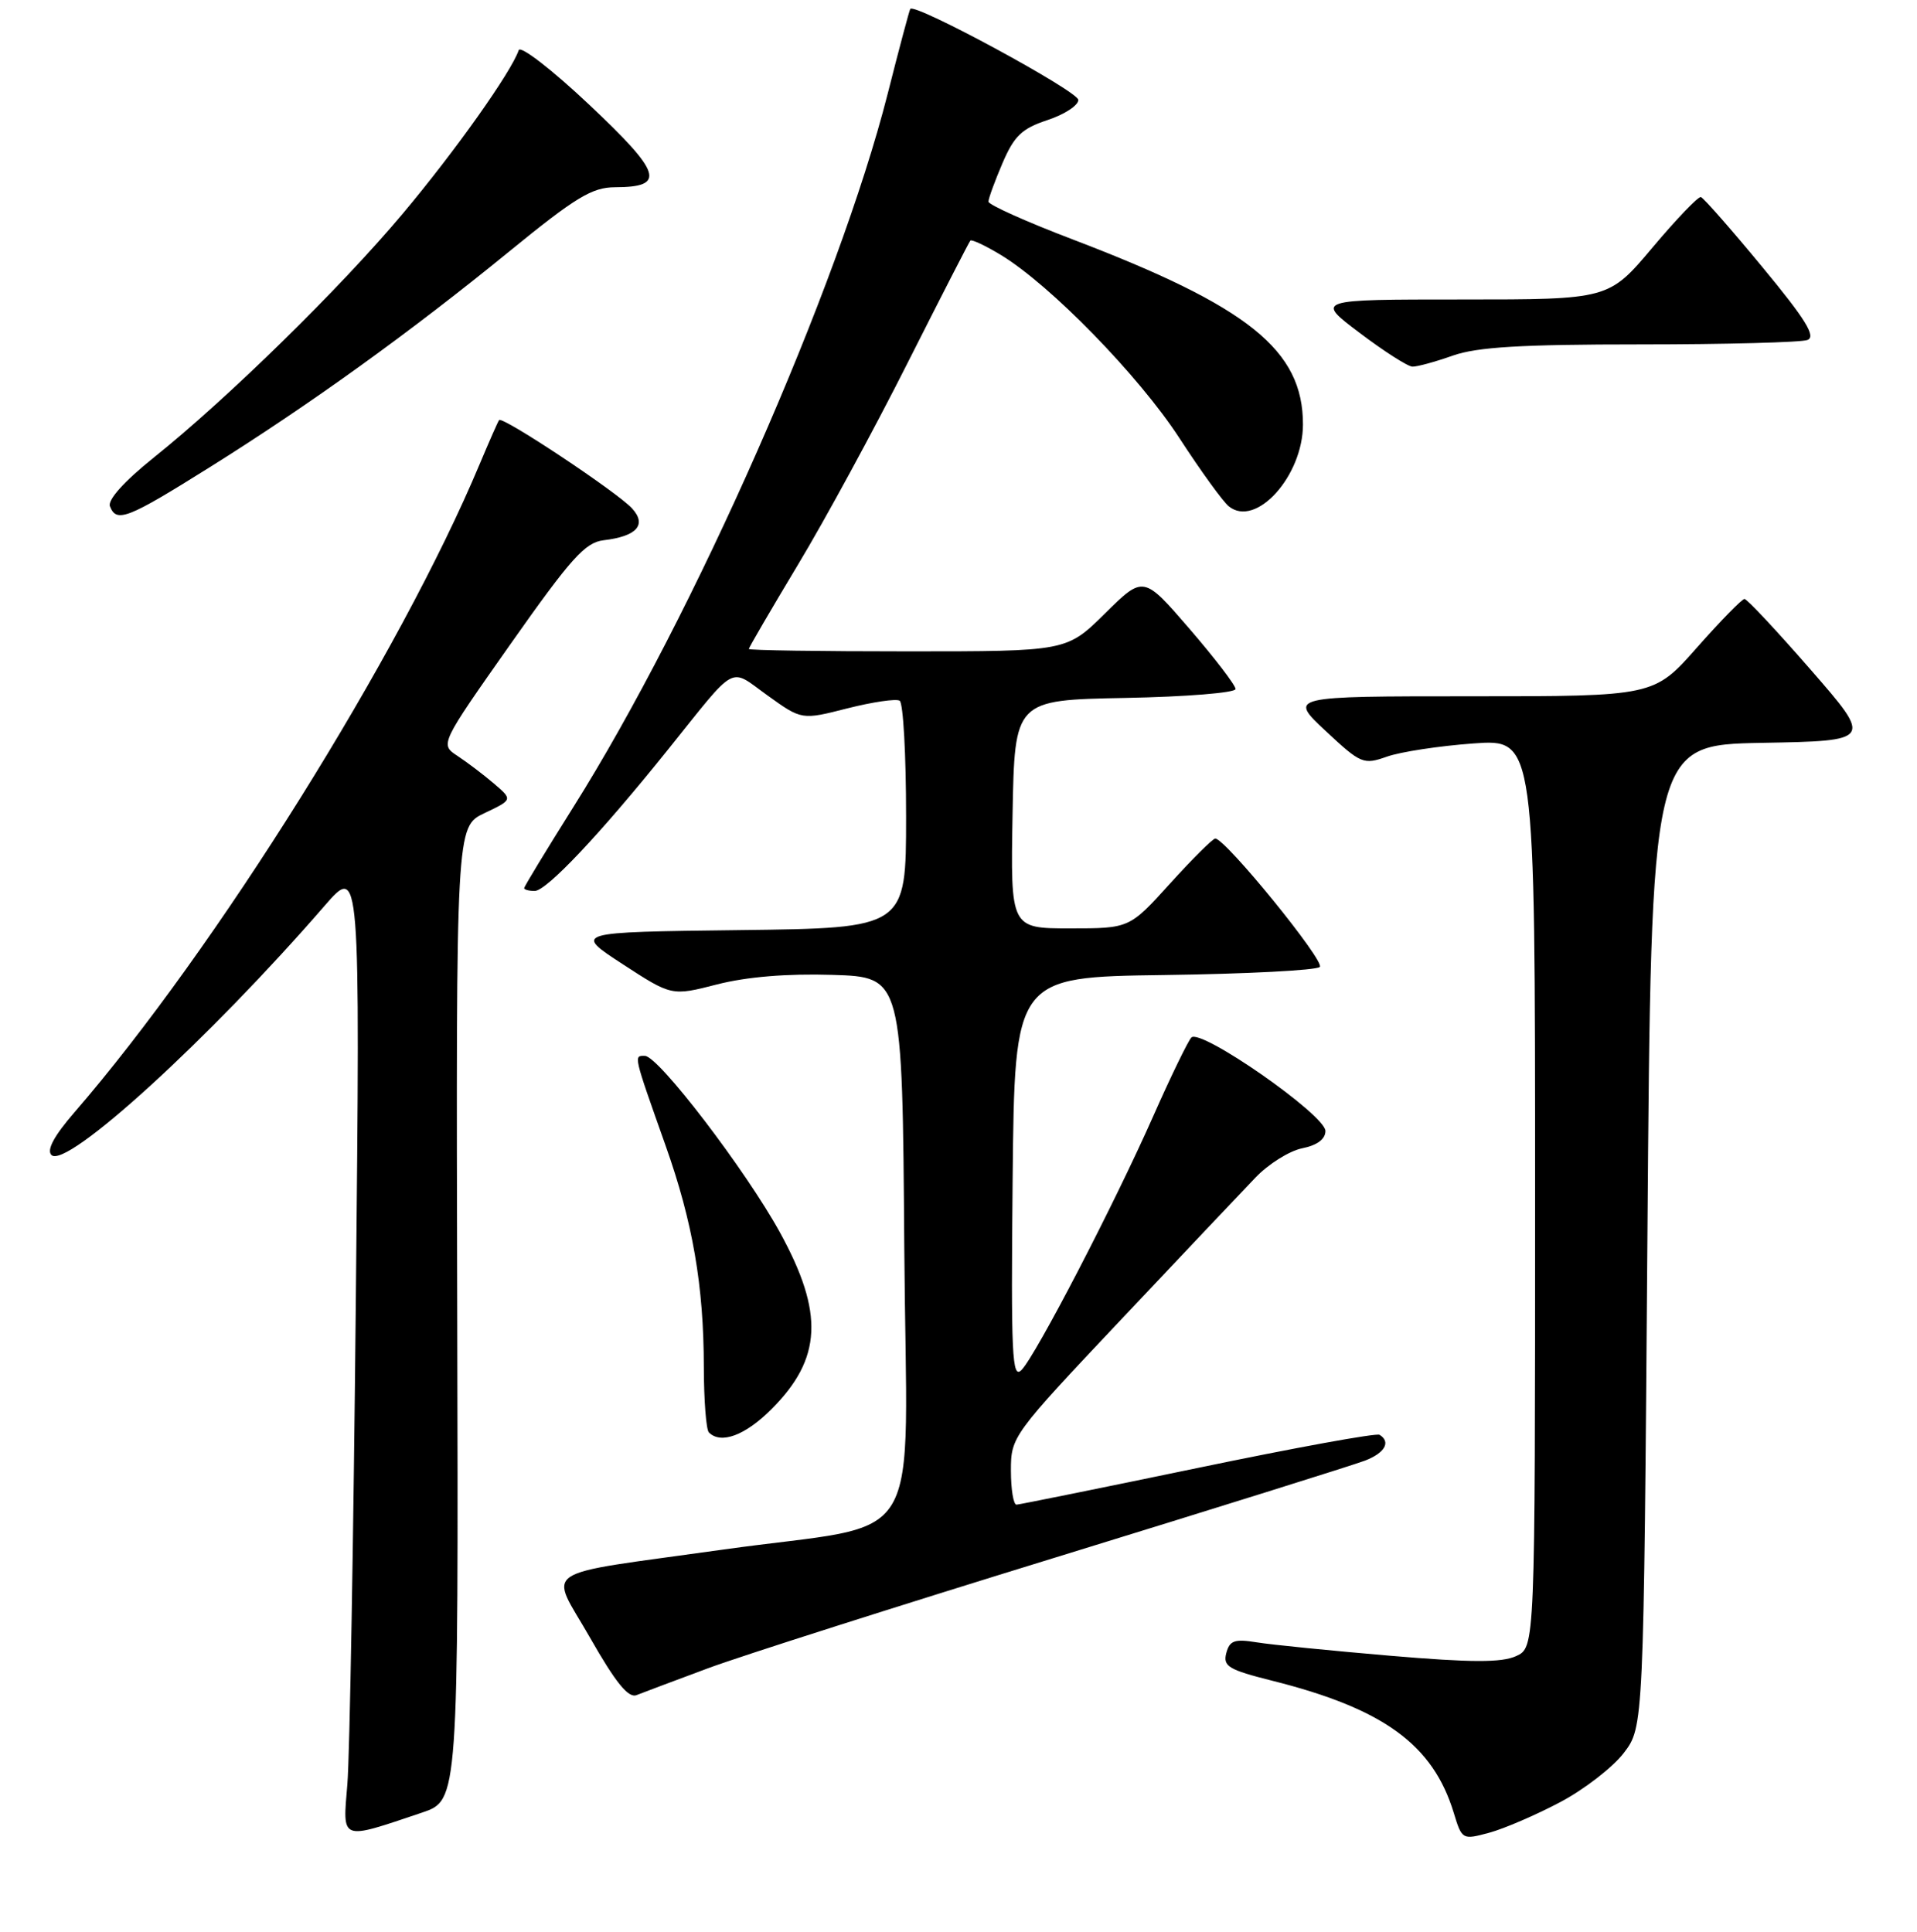 <?xml version="1.0" encoding="UTF-8" standalone="no"?>
<!DOCTYPE svg PUBLIC "-//W3C//DTD SVG 1.1//EN" "http://www.w3.org/Graphics/SVG/1.1/DTD/svg11.dtd" >
<svg xmlns="http://www.w3.org/2000/svg" xmlns:xlink="http://www.w3.org/1999/xlink" version="1.1" viewBox="0 0 256 258">
 <g >
 <path fill="currentColor"
d=" M 208.34 240.71 C 211.56 239.01 215.38 236.05 216.84 234.14 C 219.50 230.66 219.50 230.66 220.00 165.08 C 220.50 99.50 220.50 99.50 235.28 99.22 C 250.07 98.95 250.07 98.95 241.82 89.47 C 237.28 84.26 233.30 80.00 232.96 80.00 C 232.63 80.00 229.77 82.92 226.61 86.50 C 220.87 93.00 220.87 93.00 196.48 93.00 C 172.09 93.00 172.09 93.00 177.01 97.61 C 181.74 102.03 182.07 102.17 185.22 101.06 C 187.02 100.42 192.21 99.63 196.75 99.30 C 205.00 98.70 205.00 98.70 205.00 159.37 C 205.00 220.04 205.00 220.04 202.46 221.20 C 200.52 222.08 196.49 222.07 185.65 221.15 C 177.80 220.48 169.78 219.68 167.83 219.36 C 164.86 218.88 164.21 219.11 163.76 220.80 C 163.30 222.56 164.06 223.02 169.87 224.48 C 184.77 228.22 191.36 233.01 194.14 242.14 C 195.23 245.73 195.29 245.76 198.87 244.79 C 200.87 244.25 205.13 242.41 208.34 240.71 Z  M 56.36 242.10 C 61.22 240.46 61.22 240.46 61.06 175.44 C 60.90 110.42 60.90 110.42 64.69 108.61 C 68.48 106.81 68.48 106.81 65.95 104.65 C 64.57 103.47 62.38 101.81 61.09 100.96 C 58.75 99.42 58.75 99.42 68.22 85.96 C 76.24 74.57 78.14 72.45 80.60 72.16 C 85.03 71.64 86.41 70.11 84.42 67.92 C 82.49 65.78 67.08 55.54 66.65 56.11 C 66.49 56.32 65.32 58.98 64.05 62.00 C 53.43 87.37 28.80 126.78 9.95 148.56 C 7.23 151.70 6.20 153.60 6.87 154.27 C 8.82 156.22 27.96 138.75 43.33 121.00 C 48.10 115.50 48.10 115.50 47.52 173.50 C 47.21 205.40 46.70 234.56 46.39 238.29 C 45.75 245.97 45.34 245.81 56.36 242.10 Z  M 94.50 222.84 C 98.90 221.20 119.82 214.53 141.00 208.01 C 162.18 201.49 180.74 195.68 182.25 195.10 C 184.93 194.08 185.78 192.60 184.23 191.64 C 183.81 191.38 172.90 193.37 159.98 196.06 C 147.07 198.74 136.16 200.95 135.75 200.97 C 135.34 200.99 135.00 198.94 135.00 196.42 C 135.00 191.89 135.17 191.66 149.75 176.21 C 157.86 167.61 165.92 159.10 167.66 157.28 C 169.39 155.47 172.20 153.71 173.91 153.37 C 175.90 152.97 177.00 152.15 177.00 151.06 C 177.00 148.92 160.29 137.28 159.09 138.58 C 158.63 139.09 156.35 143.78 154.04 149.00 C 148.79 160.88 138.34 181.01 136.42 182.98 C 135.15 184.28 135.00 181.06 135.23 157.48 C 135.50 130.50 135.50 130.50 155.47 130.23 C 166.46 130.08 175.80 129.60 176.25 129.15 C 176.99 128.41 163.64 112.00 162.29 112.00 C 161.96 112.00 159.25 114.70 156.26 118.00 C 150.83 124.00 150.83 124.00 142.89 124.00 C 134.95 124.00 134.95 124.00 135.22 108.75 C 135.50 93.50 135.50 93.50 150.25 93.22 C 158.36 93.07 165.00 92.53 165.00 92.03 C 165.00 91.53 162.23 87.91 158.85 83.99 C 152.70 76.86 152.70 76.86 147.57 81.93 C 142.44 87.00 142.44 87.00 121.22 87.00 C 109.55 87.00 100.00 86.86 100.00 86.68 C 100.00 86.50 102.95 81.44 106.56 75.43 C 110.18 69.42 116.76 57.30 121.19 48.50 C 125.63 39.70 129.40 32.34 129.58 32.14 C 129.75 31.94 131.61 32.81 133.70 34.08 C 140.29 38.09 152.09 50.19 157.49 58.50 C 160.35 62.90 163.32 67.01 164.10 67.63 C 167.70 70.55 173.99 63.60 174.00 56.70 C 174.01 46.77 166.77 40.95 143.25 31.98 C 137.06 29.62 132.00 27.35 132.00 26.93 C 132.00 26.51 132.85 24.19 133.88 21.78 C 135.44 18.15 136.46 17.17 139.88 16.04 C 142.15 15.29 144.00 14.08 144.00 13.35 C 144.00 12.19 122.16 0.36 121.56 1.19 C 121.44 1.36 120.08 6.45 118.55 12.50 C 111.98 38.35 92.64 82.26 76.52 107.87 C 72.94 113.57 70.00 118.41 70.00 118.62 C 70.00 118.83 70.63 119.00 71.40 119.00 C 72.98 119.00 80.09 111.47 89.18 100.15 C 98.59 88.43 97.28 89.15 102.50 92.89 C 107.06 96.17 107.06 96.17 113.17 94.61 C 116.54 93.76 119.67 93.30 120.14 93.59 C 120.62 93.88 121.00 100.83 121.00 109.04 C 121.00 123.96 121.00 123.96 98.79 124.23 C 76.59 124.50 76.59 124.50 83.14 128.77 C 89.70 133.04 89.70 133.04 95.77 131.48 C 99.72 130.47 105.11 130.02 111.17 130.21 C 120.50 130.50 120.50 130.50 120.76 166.66 C 121.06 208.19 124.14 203.09 96.50 206.98 C 71.32 210.52 73.34 209.17 78.80 218.75 C 82.20 224.72 83.91 226.84 85.00 226.41 C 85.83 226.08 90.10 224.48 94.50 222.84 Z  M 103.01 188.23 C 109.77 181.47 110.07 175.39 104.16 164.62 C 99.58 156.29 87.96 141.08 86.13 141.03 C 84.60 141.00 84.56 140.80 88.88 153.00 C 92.51 163.22 93.98 171.75 93.99 182.58 C 94.00 187.03 94.30 190.97 94.67 191.33 C 96.27 192.93 99.51 191.73 103.01 188.23 Z  M 27.97 62.43 C 41.39 54.03 54.77 44.39 68.00 33.59 C 76.87 26.35 79.06 25.02 82.13 25.01 C 88.97 24.99 88.40 23.14 78.70 14.00 C 73.74 9.32 69.50 6.04 69.27 6.70 C 68.29 9.61 60.75 20.24 53.78 28.54 C 45.43 38.49 30.42 53.20 20.53 61.12 C 16.58 64.29 14.36 66.76 14.68 67.62 C 15.55 69.87 16.99 69.31 27.97 62.43 Z  M 194.00 47.50 C 197.26 46.35 203.12 46.00 219.04 46.00 C 230.48 46.00 240.53 45.73 241.37 45.41 C 242.55 44.96 241.14 42.67 235.34 35.66 C 231.18 30.62 227.49 26.42 227.14 26.32 C 226.79 26.22 223.87 29.26 220.67 33.07 C 214.83 40.00 214.83 40.00 195.24 40.00 C 175.65 40.00 175.65 40.00 181.58 44.47 C 184.83 46.93 188.01 48.96 188.62 48.97 C 189.24 48.99 191.66 48.33 194.00 47.50 Z "/>
</g>
</svg>